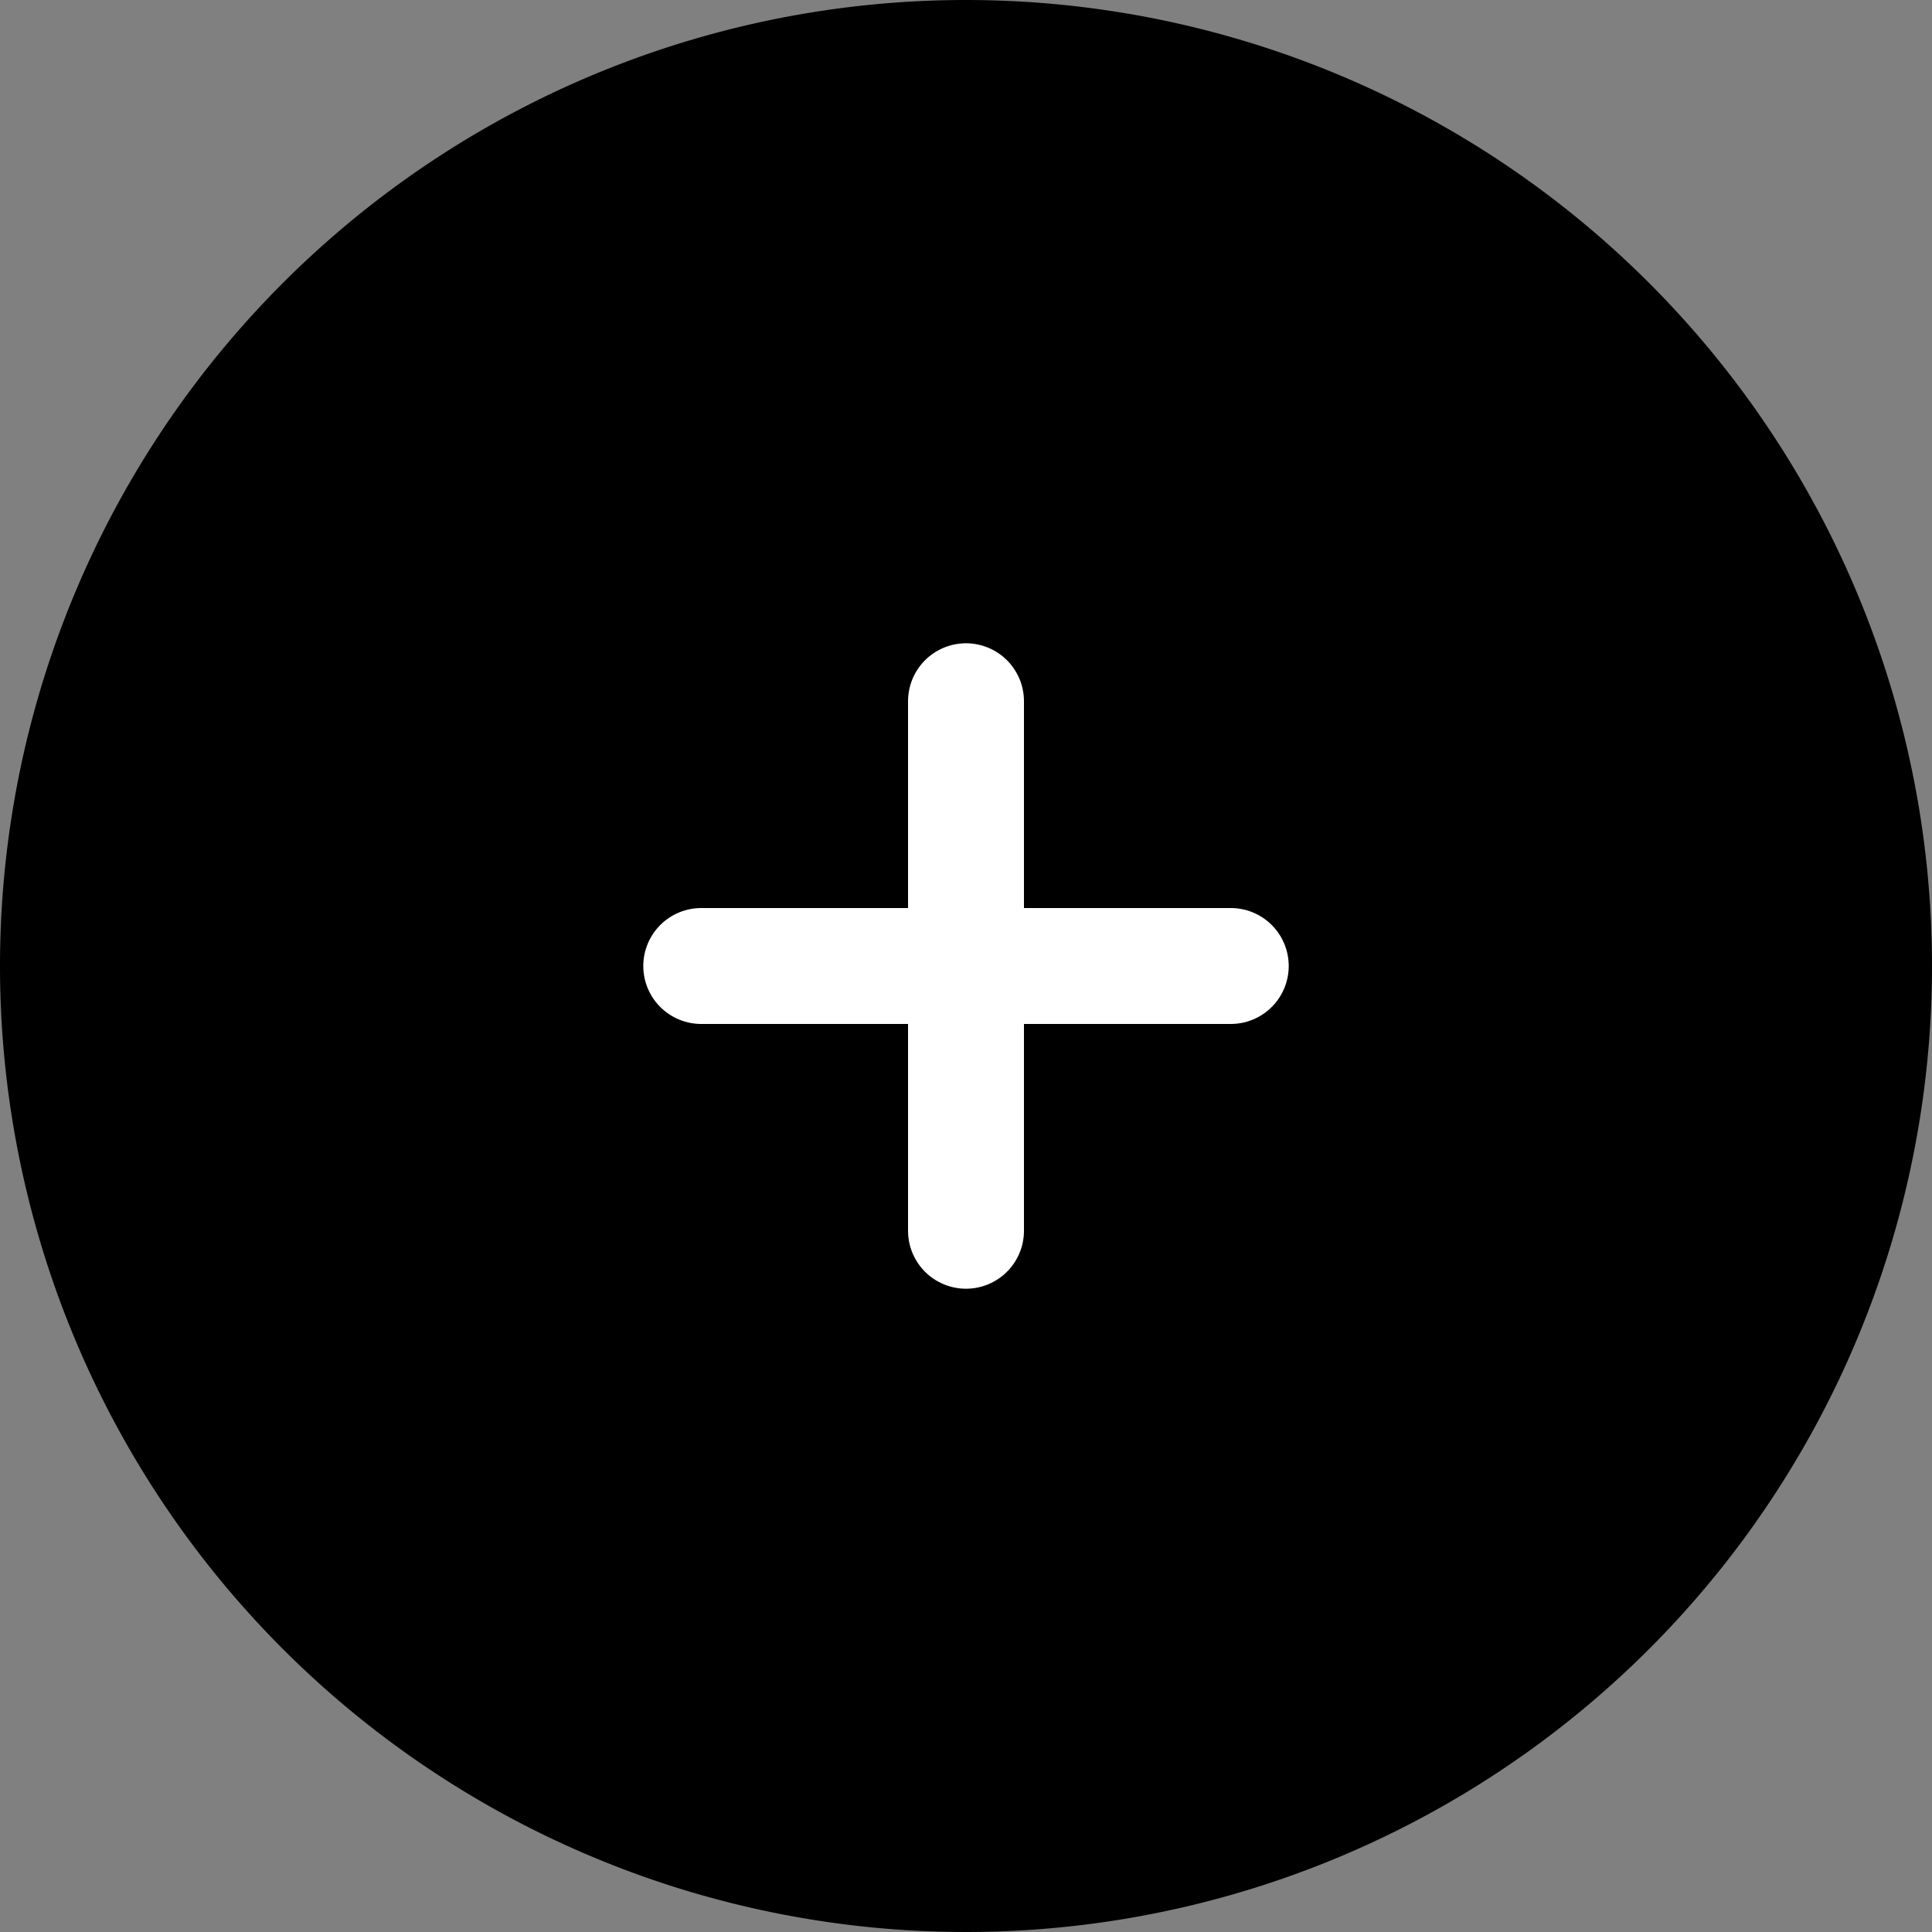 <svg xmlns="http://www.w3.org/2000/svg" width="25" height="25" viewBox="0 0 25 25"><rect x="0" y="0" width="25" height="25" fill="#808080" stroke="none"/><path d="M28,15.5A12.5,12.5,0,1,1,15.5,3,12.5,12.5,0,0,1,28,15.5Z" transform="translate(-3 -3)"/><path d="M18,12v6.852" transform="translate(-5.5 -2.926)" fill="none" stroke="#fff" stroke-linecap="round" stroke-linejoin="round" stroke-width="1.5"/><path d="M12,18h6.852" transform="translate(-2.926 -5.5)" fill="none" stroke="#fff" stroke-linecap="round" stroke-linejoin="round" stroke-width="1.5"/></svg>